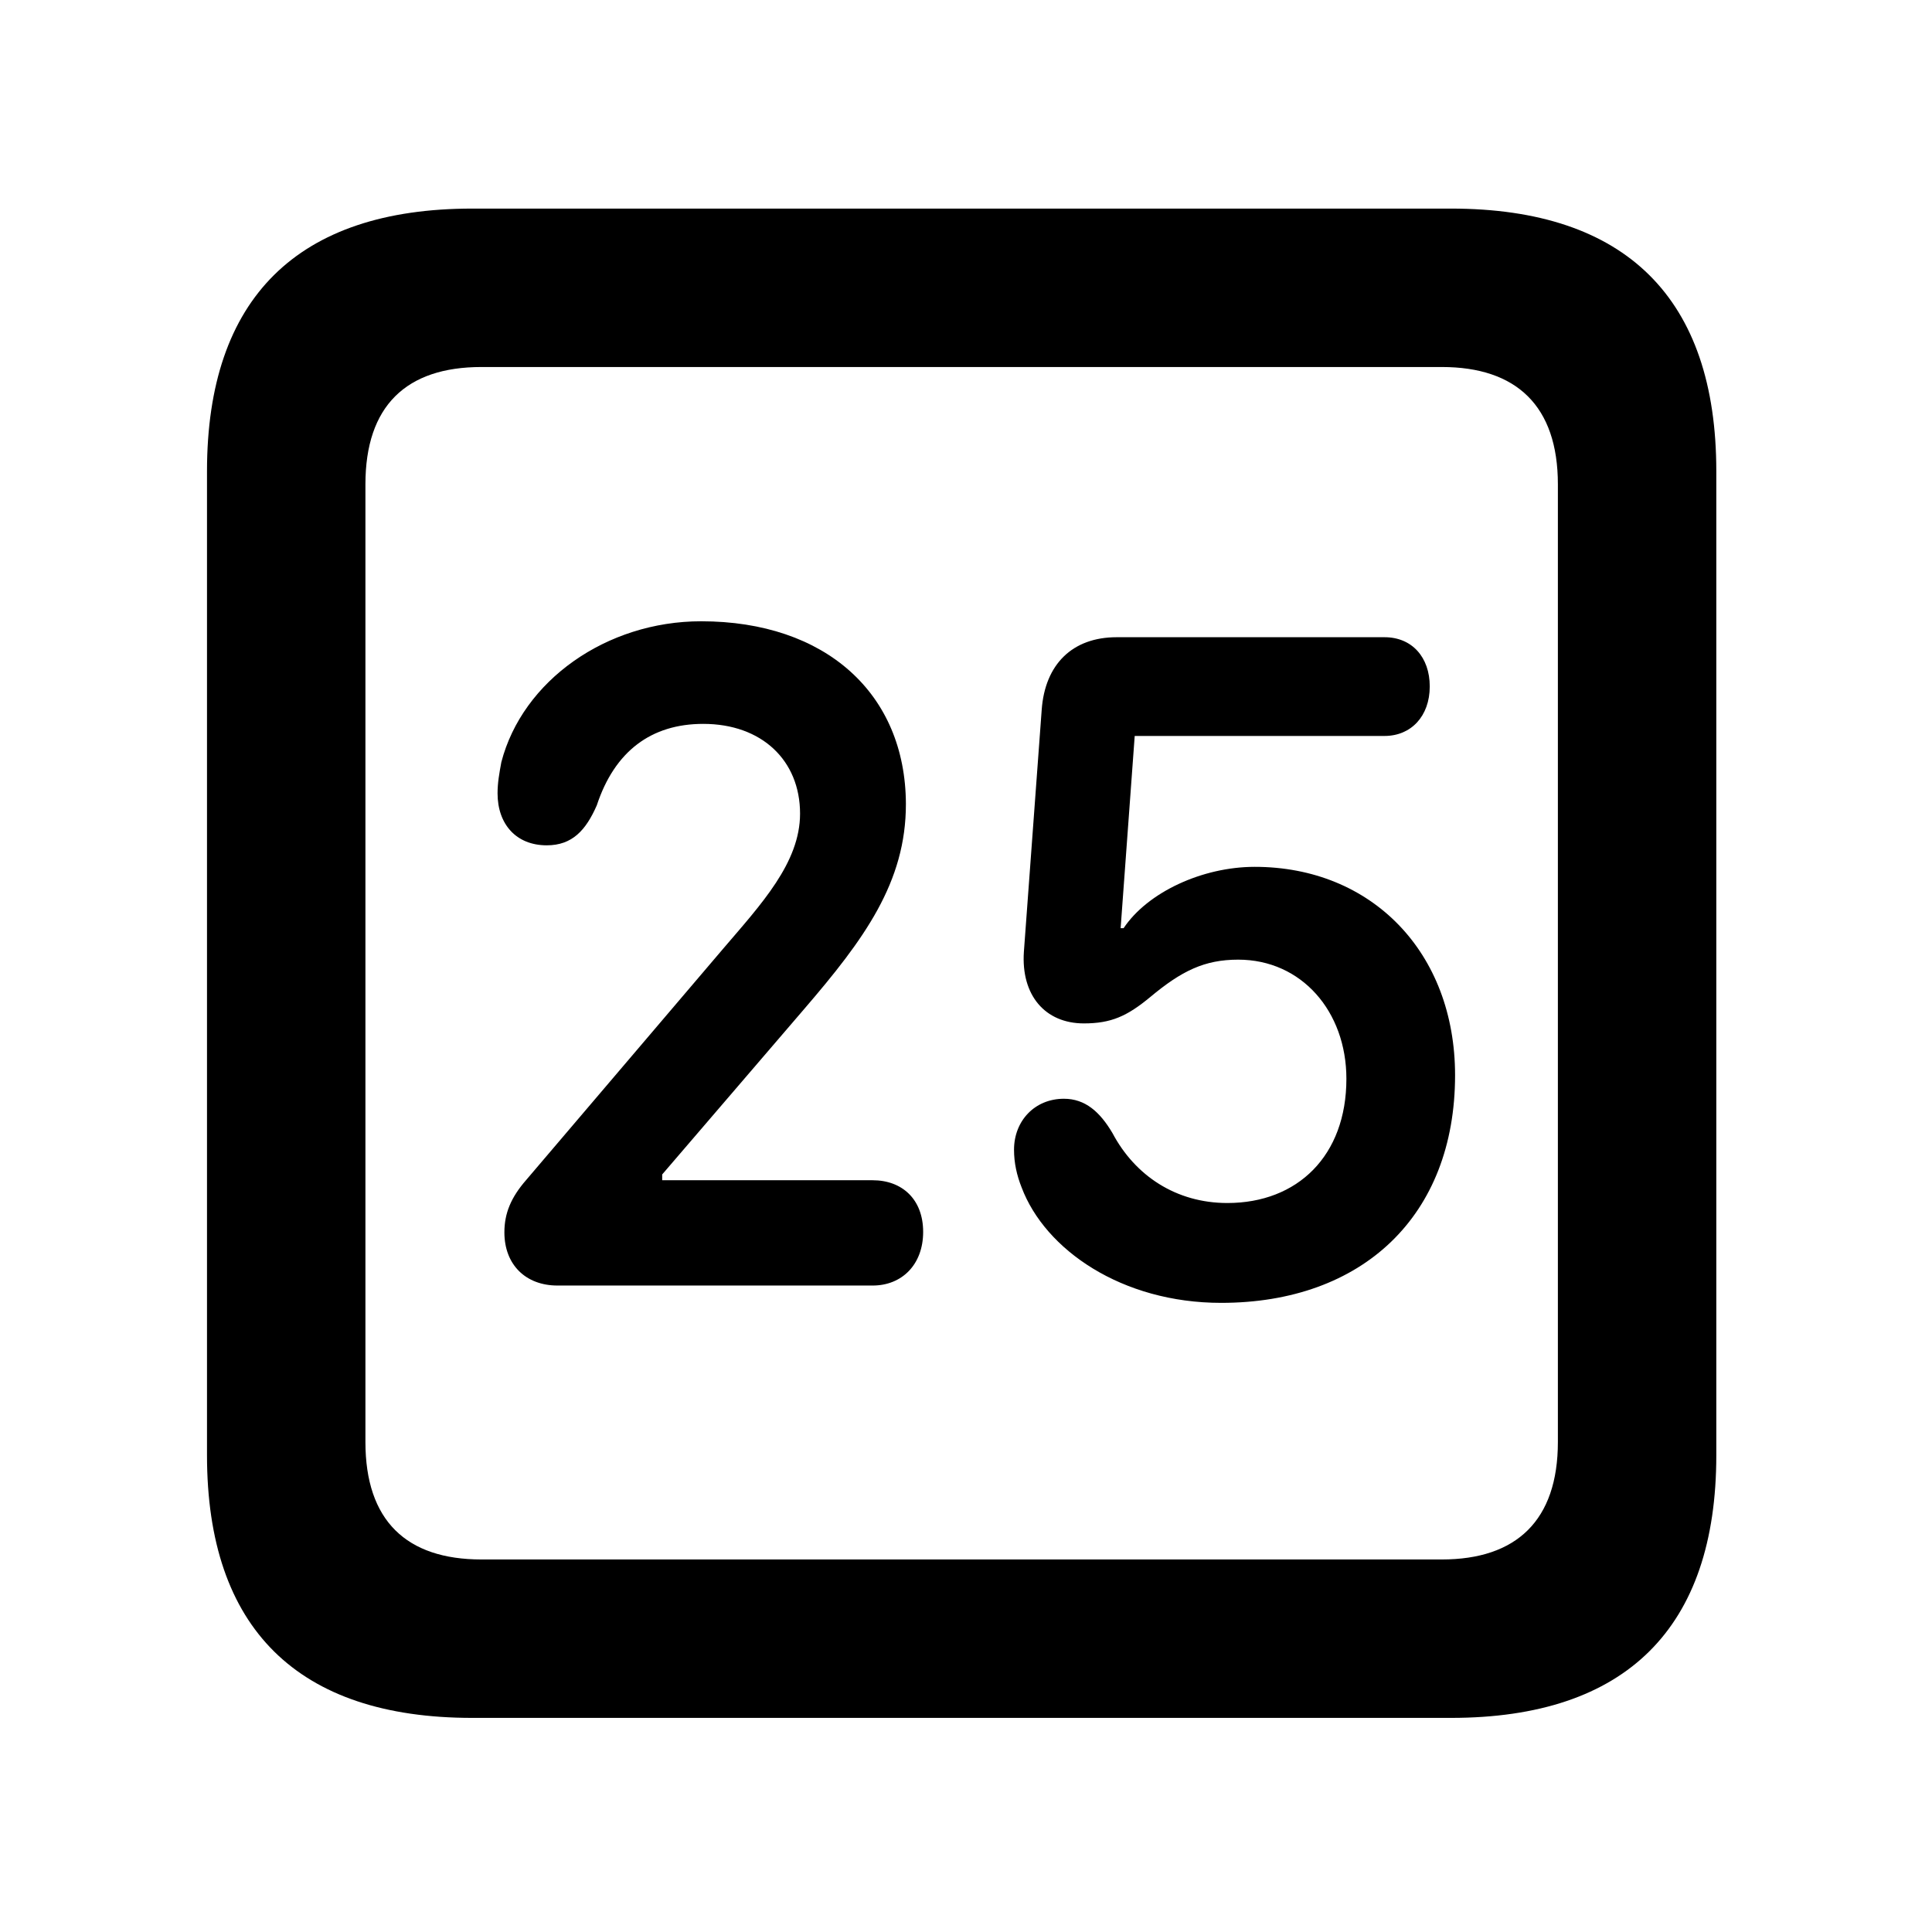 <svg width="28" height="28" viewBox="0 0 28 28" fill="none" xmlns="http://www.w3.org/2000/svg">
<path d="M6.844 24.897H21.029C23.569 24.897 24.874 23.592 24.874 21.091V6.829C24.874 4.327 23.569 3.023 21.029 3.023H6.844C4.315 3.023 3 4.317 3 6.829V21.091C3 23.602 4.315 24.897 6.844 24.897ZM6.977 22.601C5.888 22.601 5.296 22.037 5.296 20.898V7.02C5.296 5.881 5.888 5.319 6.977 5.319H20.896C21.976 5.319 22.578 5.881 22.578 7.02V20.898C22.578 22.037 21.976 22.601 20.896 22.601H6.977Z" fill="black"/>
<path d="M8.079 18.631H12.648C13.071 18.631 13.379 18.327 13.379 17.854C13.379 17.378 13.071 17.105 12.648 17.105H9.597V17.021L11.657 14.621C12.522 13.615 13.131 12.788 13.129 11.65C13.123 10.051 11.965 9.004 10.161 9.004C8.788 9.004 7.573 9.865 7.266 11.045C7.236 11.208 7.211 11.344 7.211 11.497C7.211 11.946 7.482 12.251 7.924 12.251C8.294 12.251 8.491 12.032 8.649 11.672C8.908 10.886 9.439 10.491 10.192 10.491C11.04 10.491 11.595 11.02 11.595 11.792C11.595 12.503 11.032 13.104 10.48 13.75L7.627 17.1C7.405 17.354 7.31 17.585 7.31 17.86C7.31 18.332 7.622 18.631 8.079 18.631ZM17.698 18.882C19.746 18.882 21.088 17.622 21.088 15.583C21.088 13.804 19.881 12.563 18.184 12.563C17.426 12.563 16.631 12.931 16.284 13.452H16.241L16.445 10.666H20.066C20.449 10.666 20.721 10.381 20.721 9.948C20.721 9.525 20.463 9.235 20.066 9.235H16.183C15.543 9.235 15.144 9.627 15.097 10.288L14.839 13.793C14.796 14.423 15.146 14.832 15.708 14.832C16.103 14.832 16.334 14.728 16.67 14.45C17.124 14.071 17.456 13.908 17.945 13.908C18.863 13.908 19.513 14.658 19.513 15.635C19.513 16.75 18.806 17.435 17.788 17.435C17.045 17.435 16.45 17.039 16.123 16.422C15.941 16.114 15.728 15.924 15.419 15.924C14.997 15.924 14.696 16.243 14.696 16.663C14.696 16.853 14.736 17.033 14.806 17.209C15.147 18.113 16.258 18.882 17.698 18.882Z" fill="black"/>
</svg>
